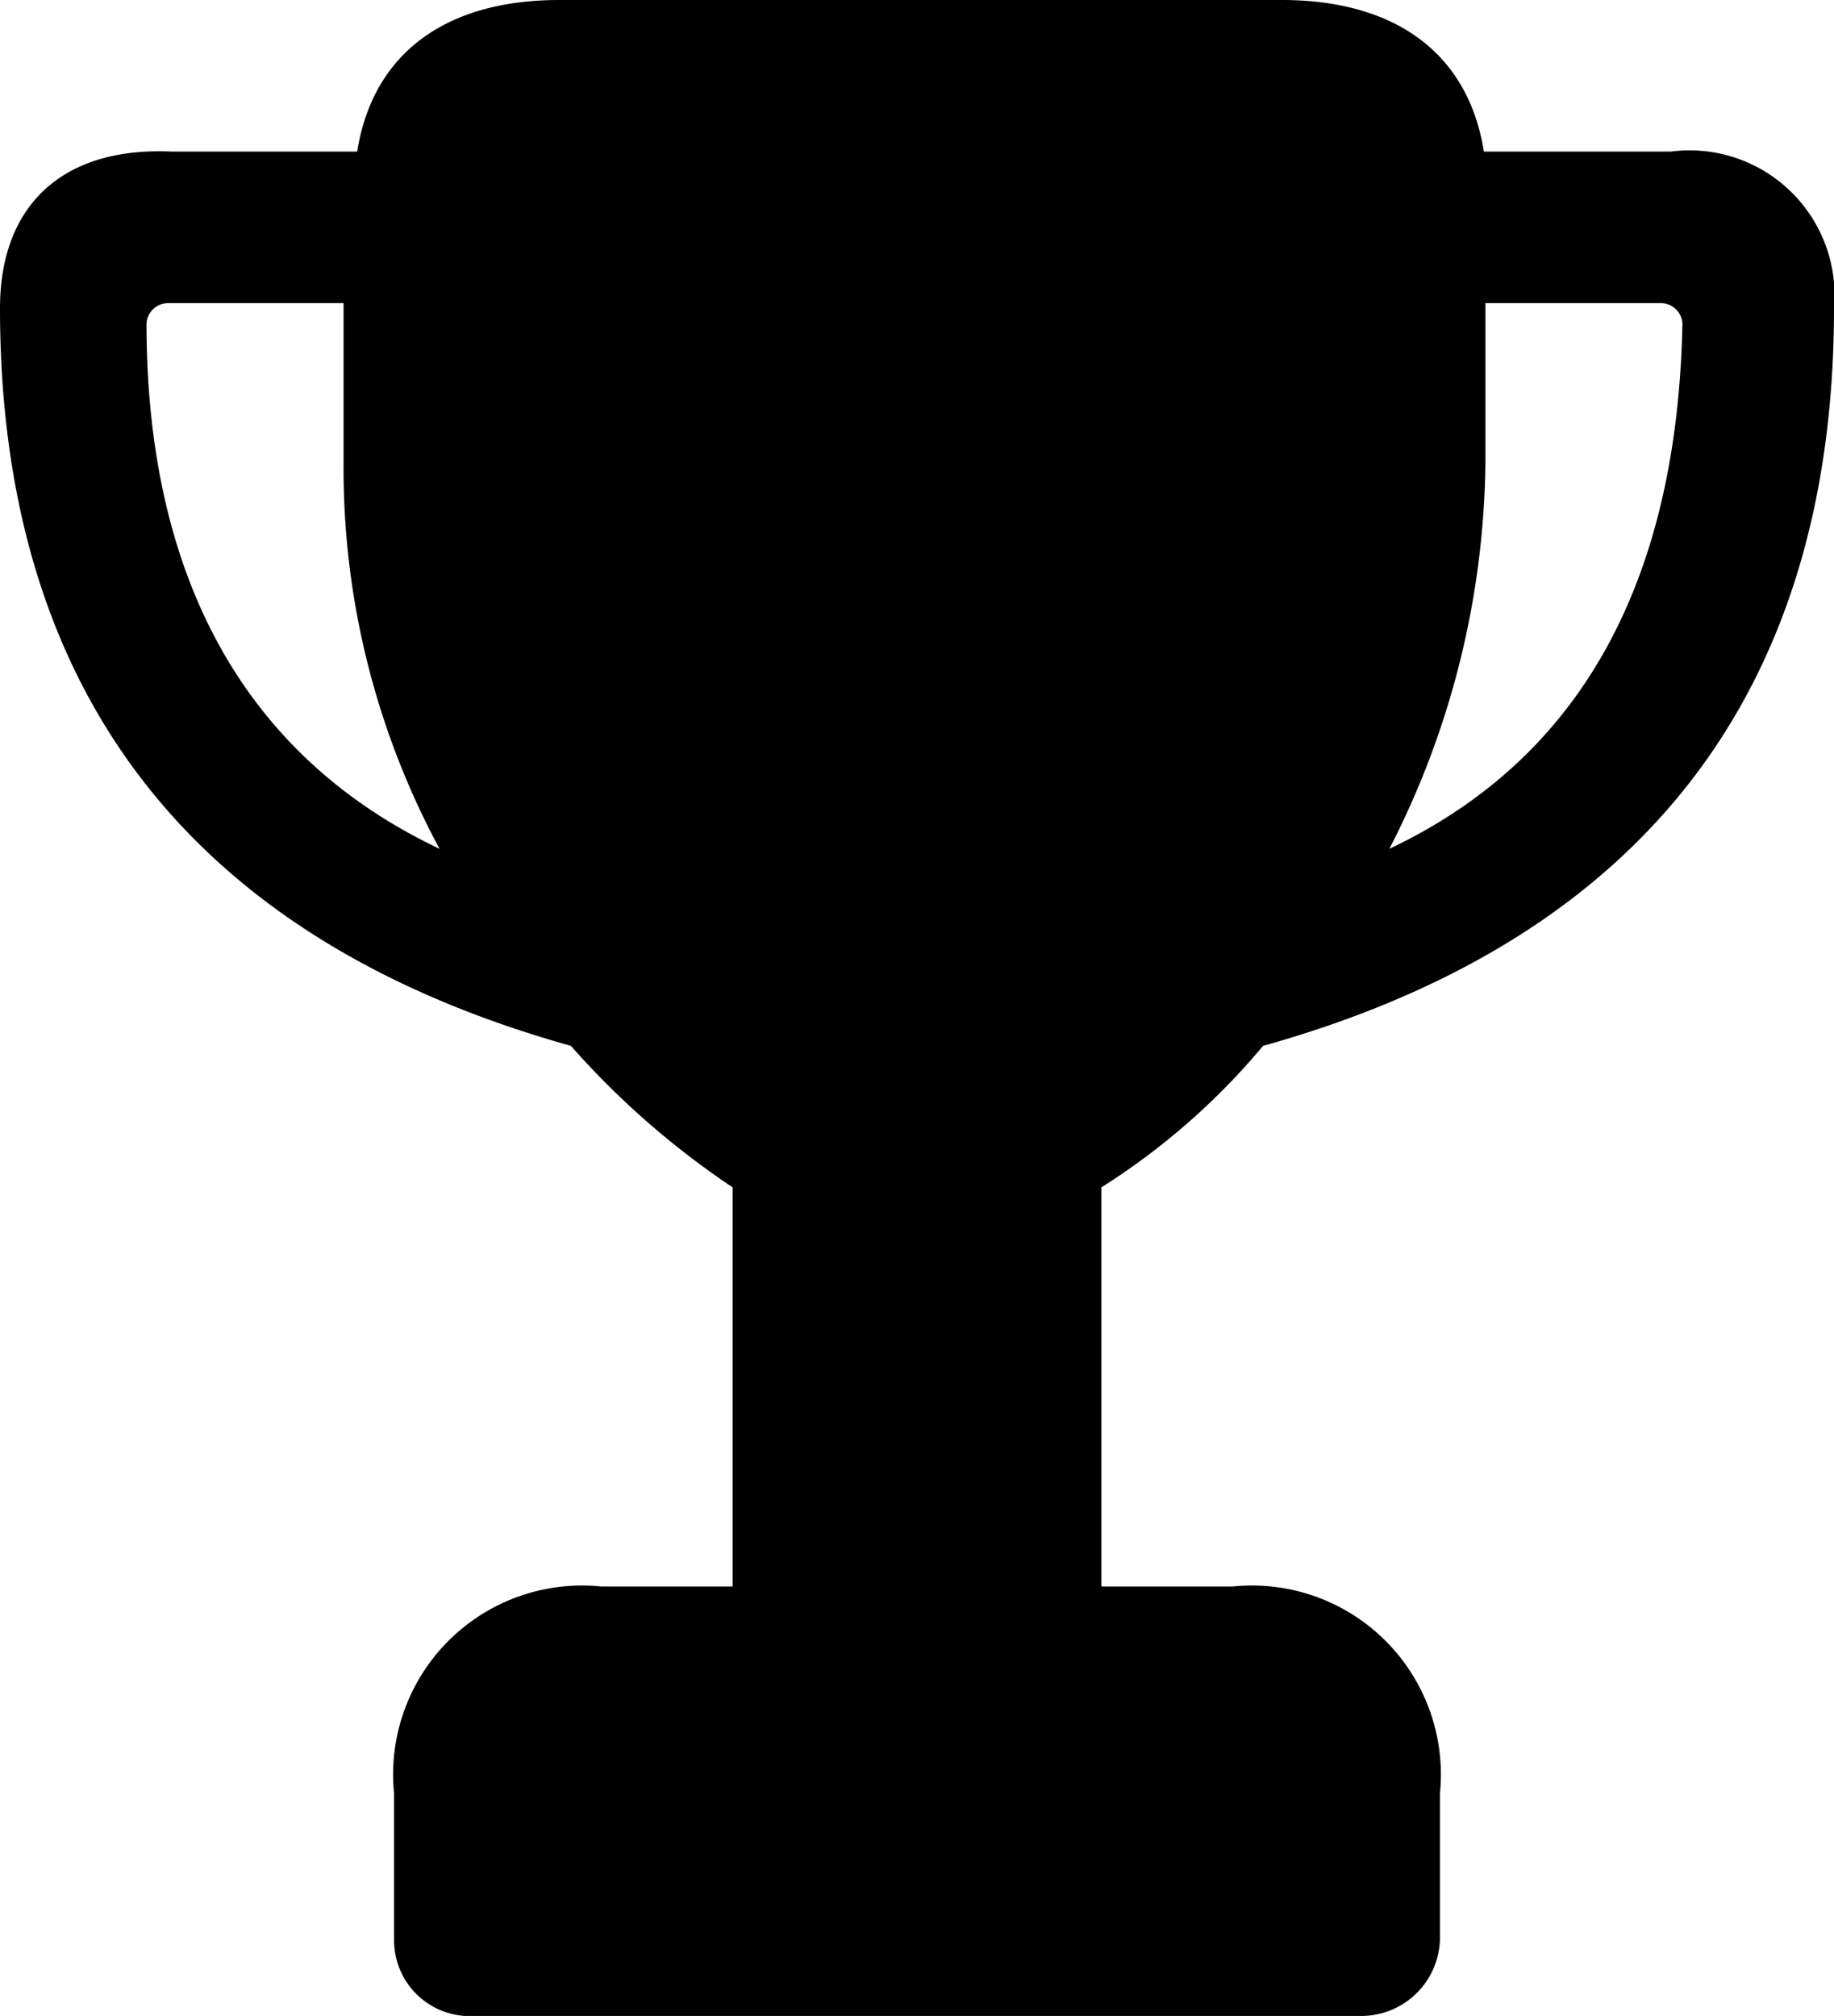 <svg id="Layer_1" data-name="Layer 1" xmlns="http://www.w3.org/2000/svg" viewBox="0 0 36.3 39.9"><g id="Regular-S"><path d="M1.93,6.2c0,7.6,3.8,12.5,11.3,14.6a16.48,16.48,0,0,0,3.2,2.8v7.9h-2.6a3.74,3.74,0,0,0-4.1,4.1v2.9a1.5,1.5,0,0,0,1.6,1.5h17.5a1.56,1.56,0,0,0,1.6-1.5V35.6a3.74,3.74,0,0,0-4.1-4.1h-2.6V23.6a13.69,13.69,0,0,0,3.2-2.8c7.5-2.1,11.3-7,11.3-14.6A2.87,2.87,0,0,0,35,3.1h-3.7c-.3-1.9-1.7-3-4-3H13c-2.3,0-3.7,1.1-4,3H5.33C3.13,3,1.93,4.2,1.93,6.2Zm27.5,10.7a17.08,17.08,0,0,0,1.9-7.6V6.1h3.5a.43.43,0,0,1,.4.4C35.13,11.6,33.23,15.1,29.43,16.9ZM4.83,6.5a.43.43,0,0,1,.4-.4h3.5V9.3a15.85,15.85,0,0,0,1.9,7.6C6.83,15.1,4.83,11.6,4.83,6.5Z" transform="translate(-1.93 -0.1)"/></g></svg>